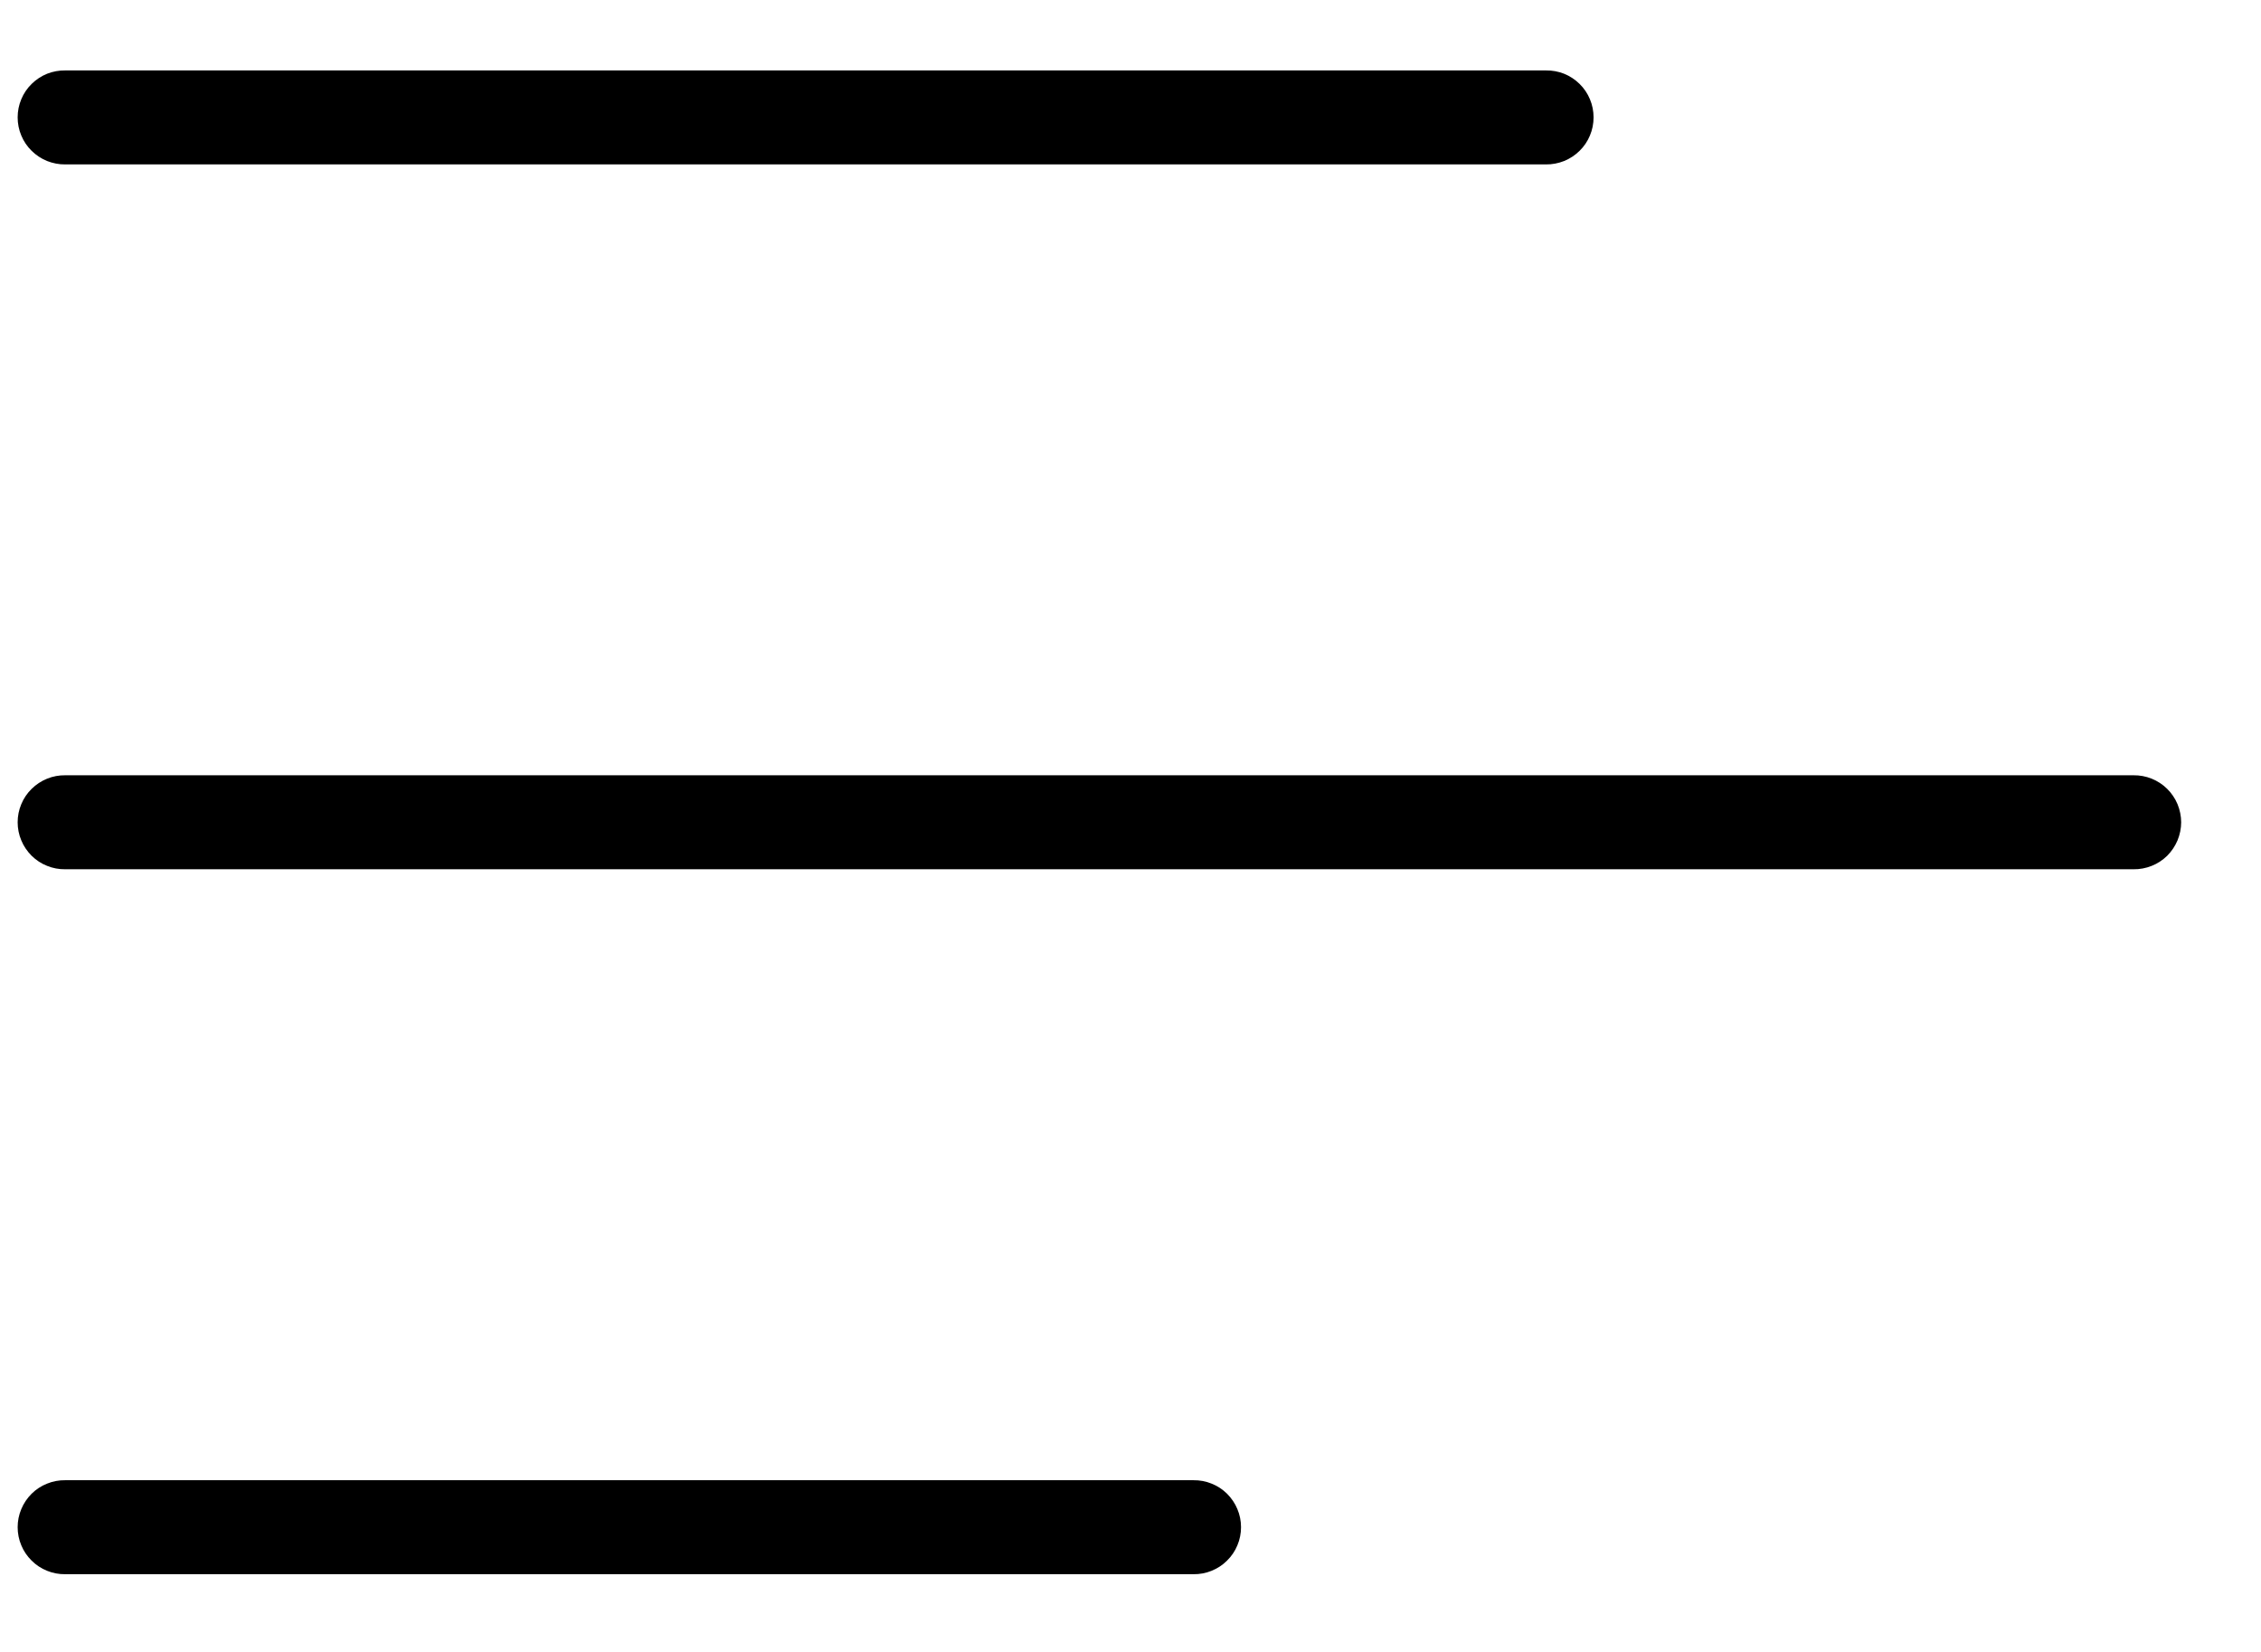 <svg width="26" height="19" viewBox="0 0 26 19" fill="none" xmlns="http://www.w3.org/2000/svg">
<path d="M13.723 18.106C13.795 18.107 13.866 18.094 13.932 18.067C13.999 18.04 14.059 18.001 14.11 17.95C14.161 17.9 14.202 17.84 14.229 17.774C14.257 17.708 14.271 17.637 14.271 17.565C14.271 17.494 14.257 17.423 14.229 17.357C14.202 17.291 14.161 17.231 14.11 17.18C14.059 17.13 13.999 17.09 13.932 17.064C13.866 17.037 13.795 17.024 13.723 17.025L0.751 17.025C0.679 17.024 0.608 17.037 0.542 17.064C0.475 17.09 0.415 17.13 0.364 17.18C0.313 17.231 0.272 17.291 0.245 17.357C0.217 17.423 0.203 17.494 0.203 17.565C0.203 17.637 0.217 17.708 0.245 17.774C0.272 17.84 0.313 17.9 0.364 17.95C0.415 18.001 0.475 18.04 0.542 18.067C0.608 18.094 0.679 18.107 0.751 18.106L13.723 18.106ZM24.533 9.998C24.605 9.999 24.676 9.986 24.743 9.959C24.809 9.933 24.87 9.893 24.921 9.843C24.972 9.792 25.012 9.732 25.04 9.666C25.067 9.6 25.082 9.529 25.082 9.458C25.082 9.386 25.067 9.315 25.04 9.249C25.012 9.183 24.972 9.123 24.921 9.073C24.87 9.022 24.809 8.983 24.743 8.956C24.676 8.929 24.605 8.916 24.533 8.917L0.751 8.917C0.679 8.916 0.608 8.929 0.542 8.956C0.475 8.983 0.415 9.023 0.364 9.073C0.313 9.123 0.272 9.183 0.245 9.249C0.217 9.315 0.203 9.386 0.203 9.458C0.203 9.529 0.217 9.6 0.245 9.666C0.272 9.732 0.313 9.792 0.364 9.843C0.415 9.893 0.475 9.933 0.542 9.959C0.608 9.986 0.679 9.999 0.751 9.998L24.533 9.998ZM17.777 1.891C17.849 1.892 17.92 1.878 17.986 1.852C18.053 1.825 18.113 1.785 18.164 1.735C18.215 1.685 18.256 1.625 18.283 1.559C18.311 1.493 18.325 1.422 18.325 1.35C18.325 1.278 18.311 1.207 18.283 1.141C18.256 1.075 18.215 1.015 18.164 0.965C18.113 0.915 18.053 0.875 17.986 0.848C17.92 0.822 17.849 0.809 17.777 0.81L0.751 0.81C0.679 0.809 0.608 0.822 0.542 0.848C0.475 0.875 0.415 0.915 0.364 0.965C0.313 1.015 0.272 1.075 0.245 1.141C0.217 1.207 0.203 1.278 0.203 1.35C0.203 1.422 0.217 1.493 0.245 1.559C0.272 1.625 0.313 1.685 0.364 1.735C0.415 1.785 0.475 1.825 0.542 1.852C0.608 1.878 0.679 1.892 0.751 1.891L17.777 1.891Z" fill="black"/>
</svg>
